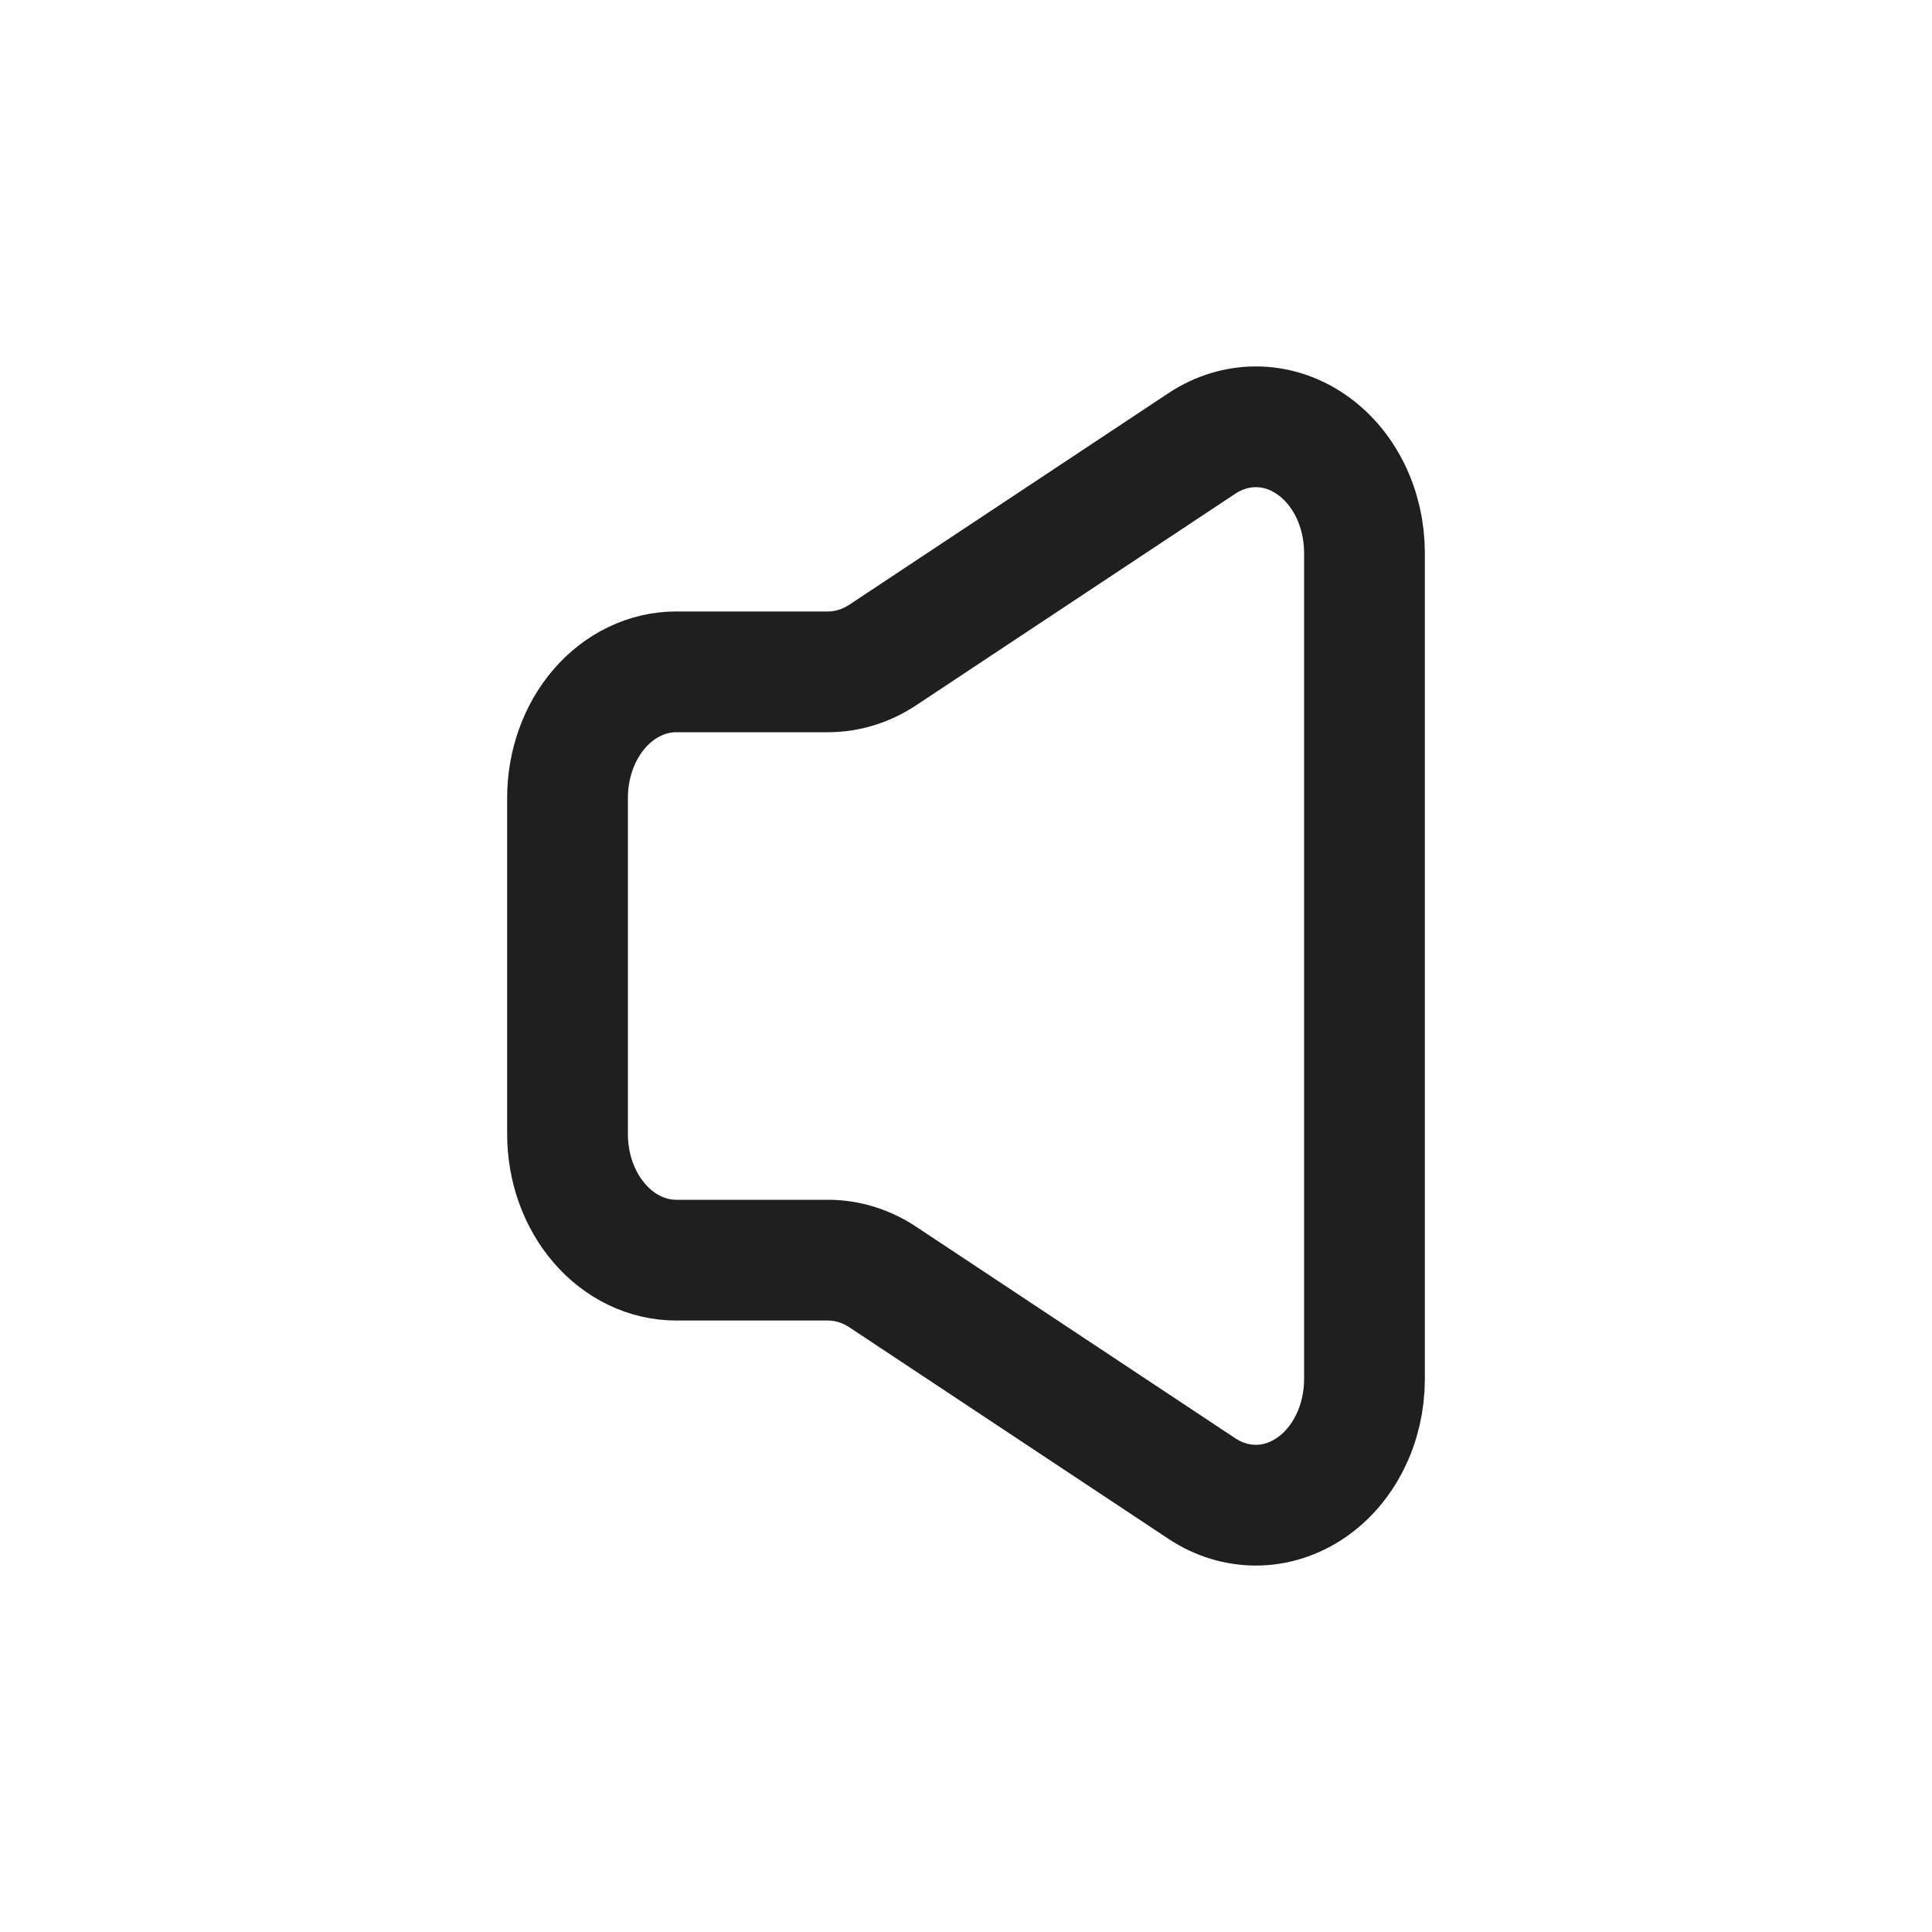 <svg width="24" height="24" viewBox="0 0 24 24" fill="none" xmlns="http://www.w3.org/2000/svg">
<path d="M7.05 14.088V9.912C7.05 9.496 7.192 9.098 7.445 8.804C7.698 8.511 8.042 8.346 8.4 8.346H10.29C10.527 8.345 10.759 8.273 10.965 8.137L14.934 5.506C15.139 5.371 15.371 5.301 15.607 5.302C15.842 5.303 16.074 5.376 16.278 5.514C16.482 5.651 16.651 5.848 16.769 6.084C16.887 6.321 16.949 6.59 16.95 6.863V17.137C16.949 17.41 16.887 17.679 16.769 17.915C16.651 18.152 16.482 18.349 16.278 18.486C16.074 18.623 15.842 18.697 15.607 18.698C15.371 18.699 15.139 18.629 14.934 18.494L10.965 15.863C10.759 15.727 10.527 15.655 10.29 15.654H8.4C8.042 15.654 7.698 15.489 7.445 15.195C7.192 14.902 7.05 14.504 7.05 14.088Z" stroke="#1F1F1F" stroke-width="1.5" stroke-linecap="round" stroke-linejoin="round"/>
</svg>
